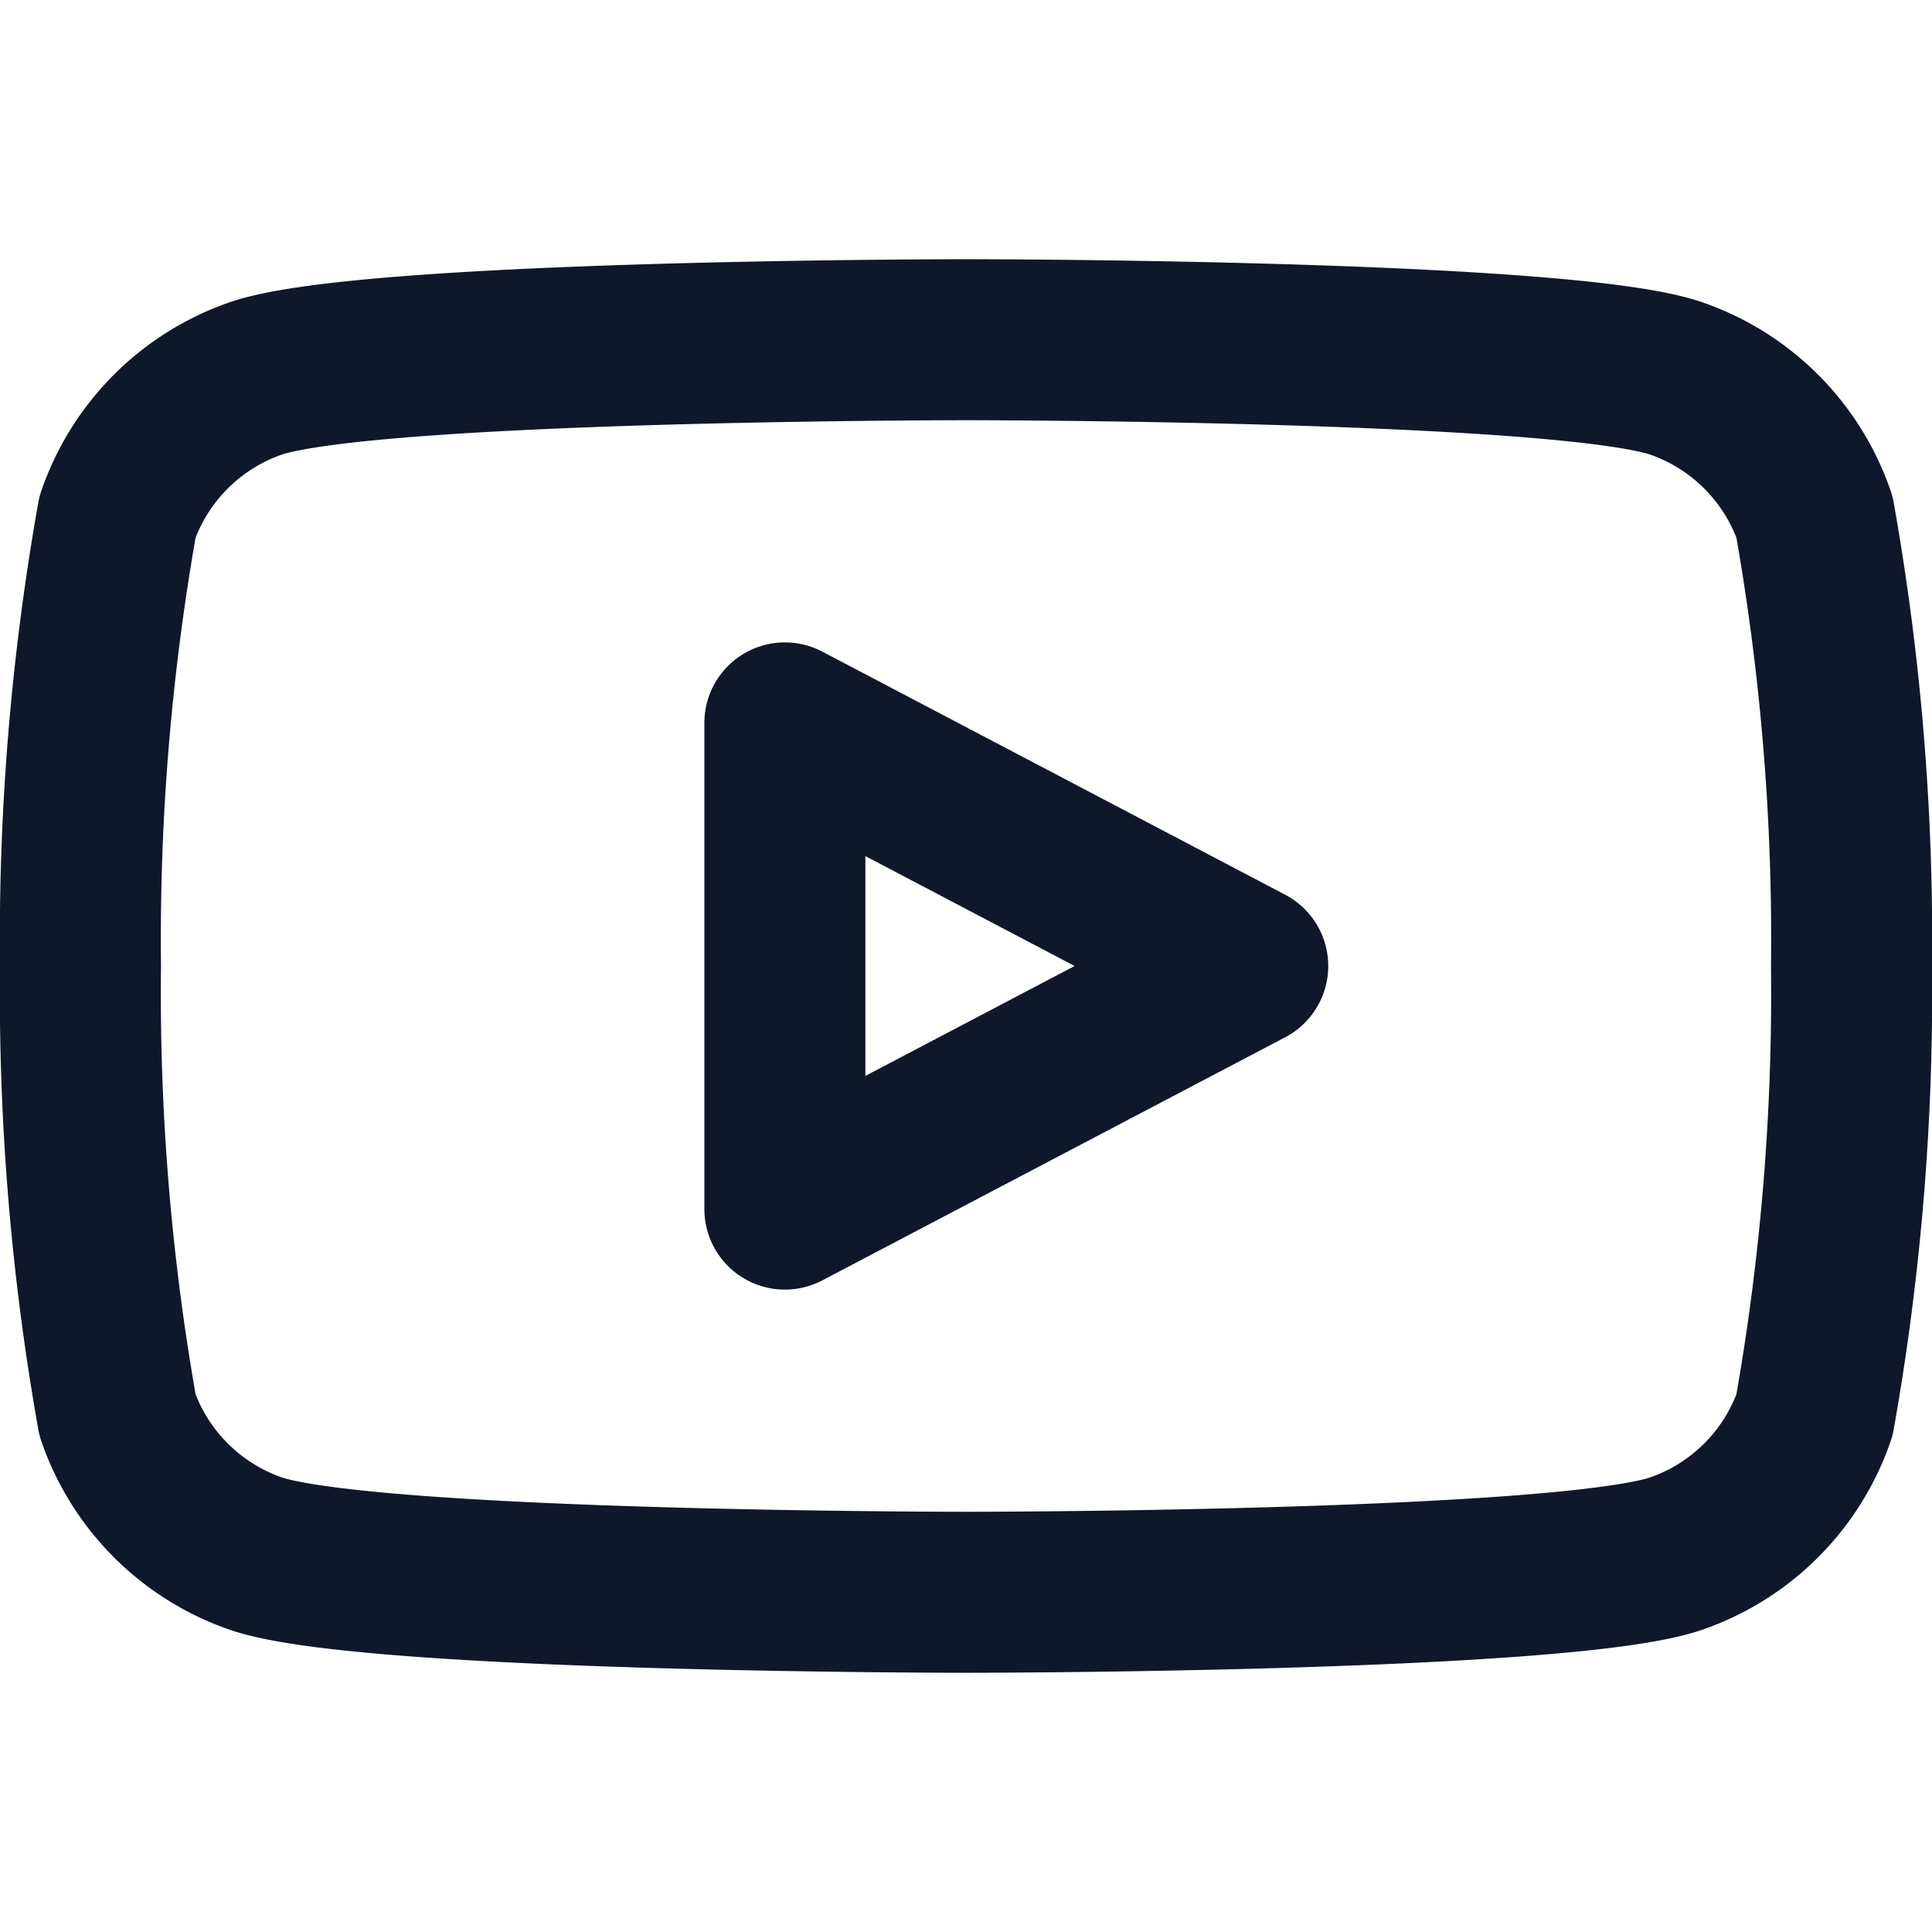 <svg xmlns="http://www.w3.org/2000/svg" width="24" height="24" viewBox="0 0 24 24" fill="none" stroke="#0f172a" stroke-width="2" stroke-linecap="round" stroke-linejoin="round"><path d="M22.54 6.42A2.78 2.78 0 0 0 20.82 4.7C19.41 4.22 12 4.22 12 4.22s-7.41 0-8.82.48A2.78 2.78 0 0 0 1.46 6.42 29.94 29.94 0 0 0 1 12a29.94 29.94 0 0 0 .46 5.58 2.78 2.78 0 0 0 1.72 1.72c1.41.48 8.82.48 8.82.48s7.41 0 8.82-.48a2.78 2.78 0 0 0 1.72-1.72A29.94 29.94 0 0 0 23 12a29.94 29.94 0 0 0-.46-5.58z"/><polygon points="9.75 15.02 15.5 12 9.75 8.98 9.75 15.02"/></svg>
